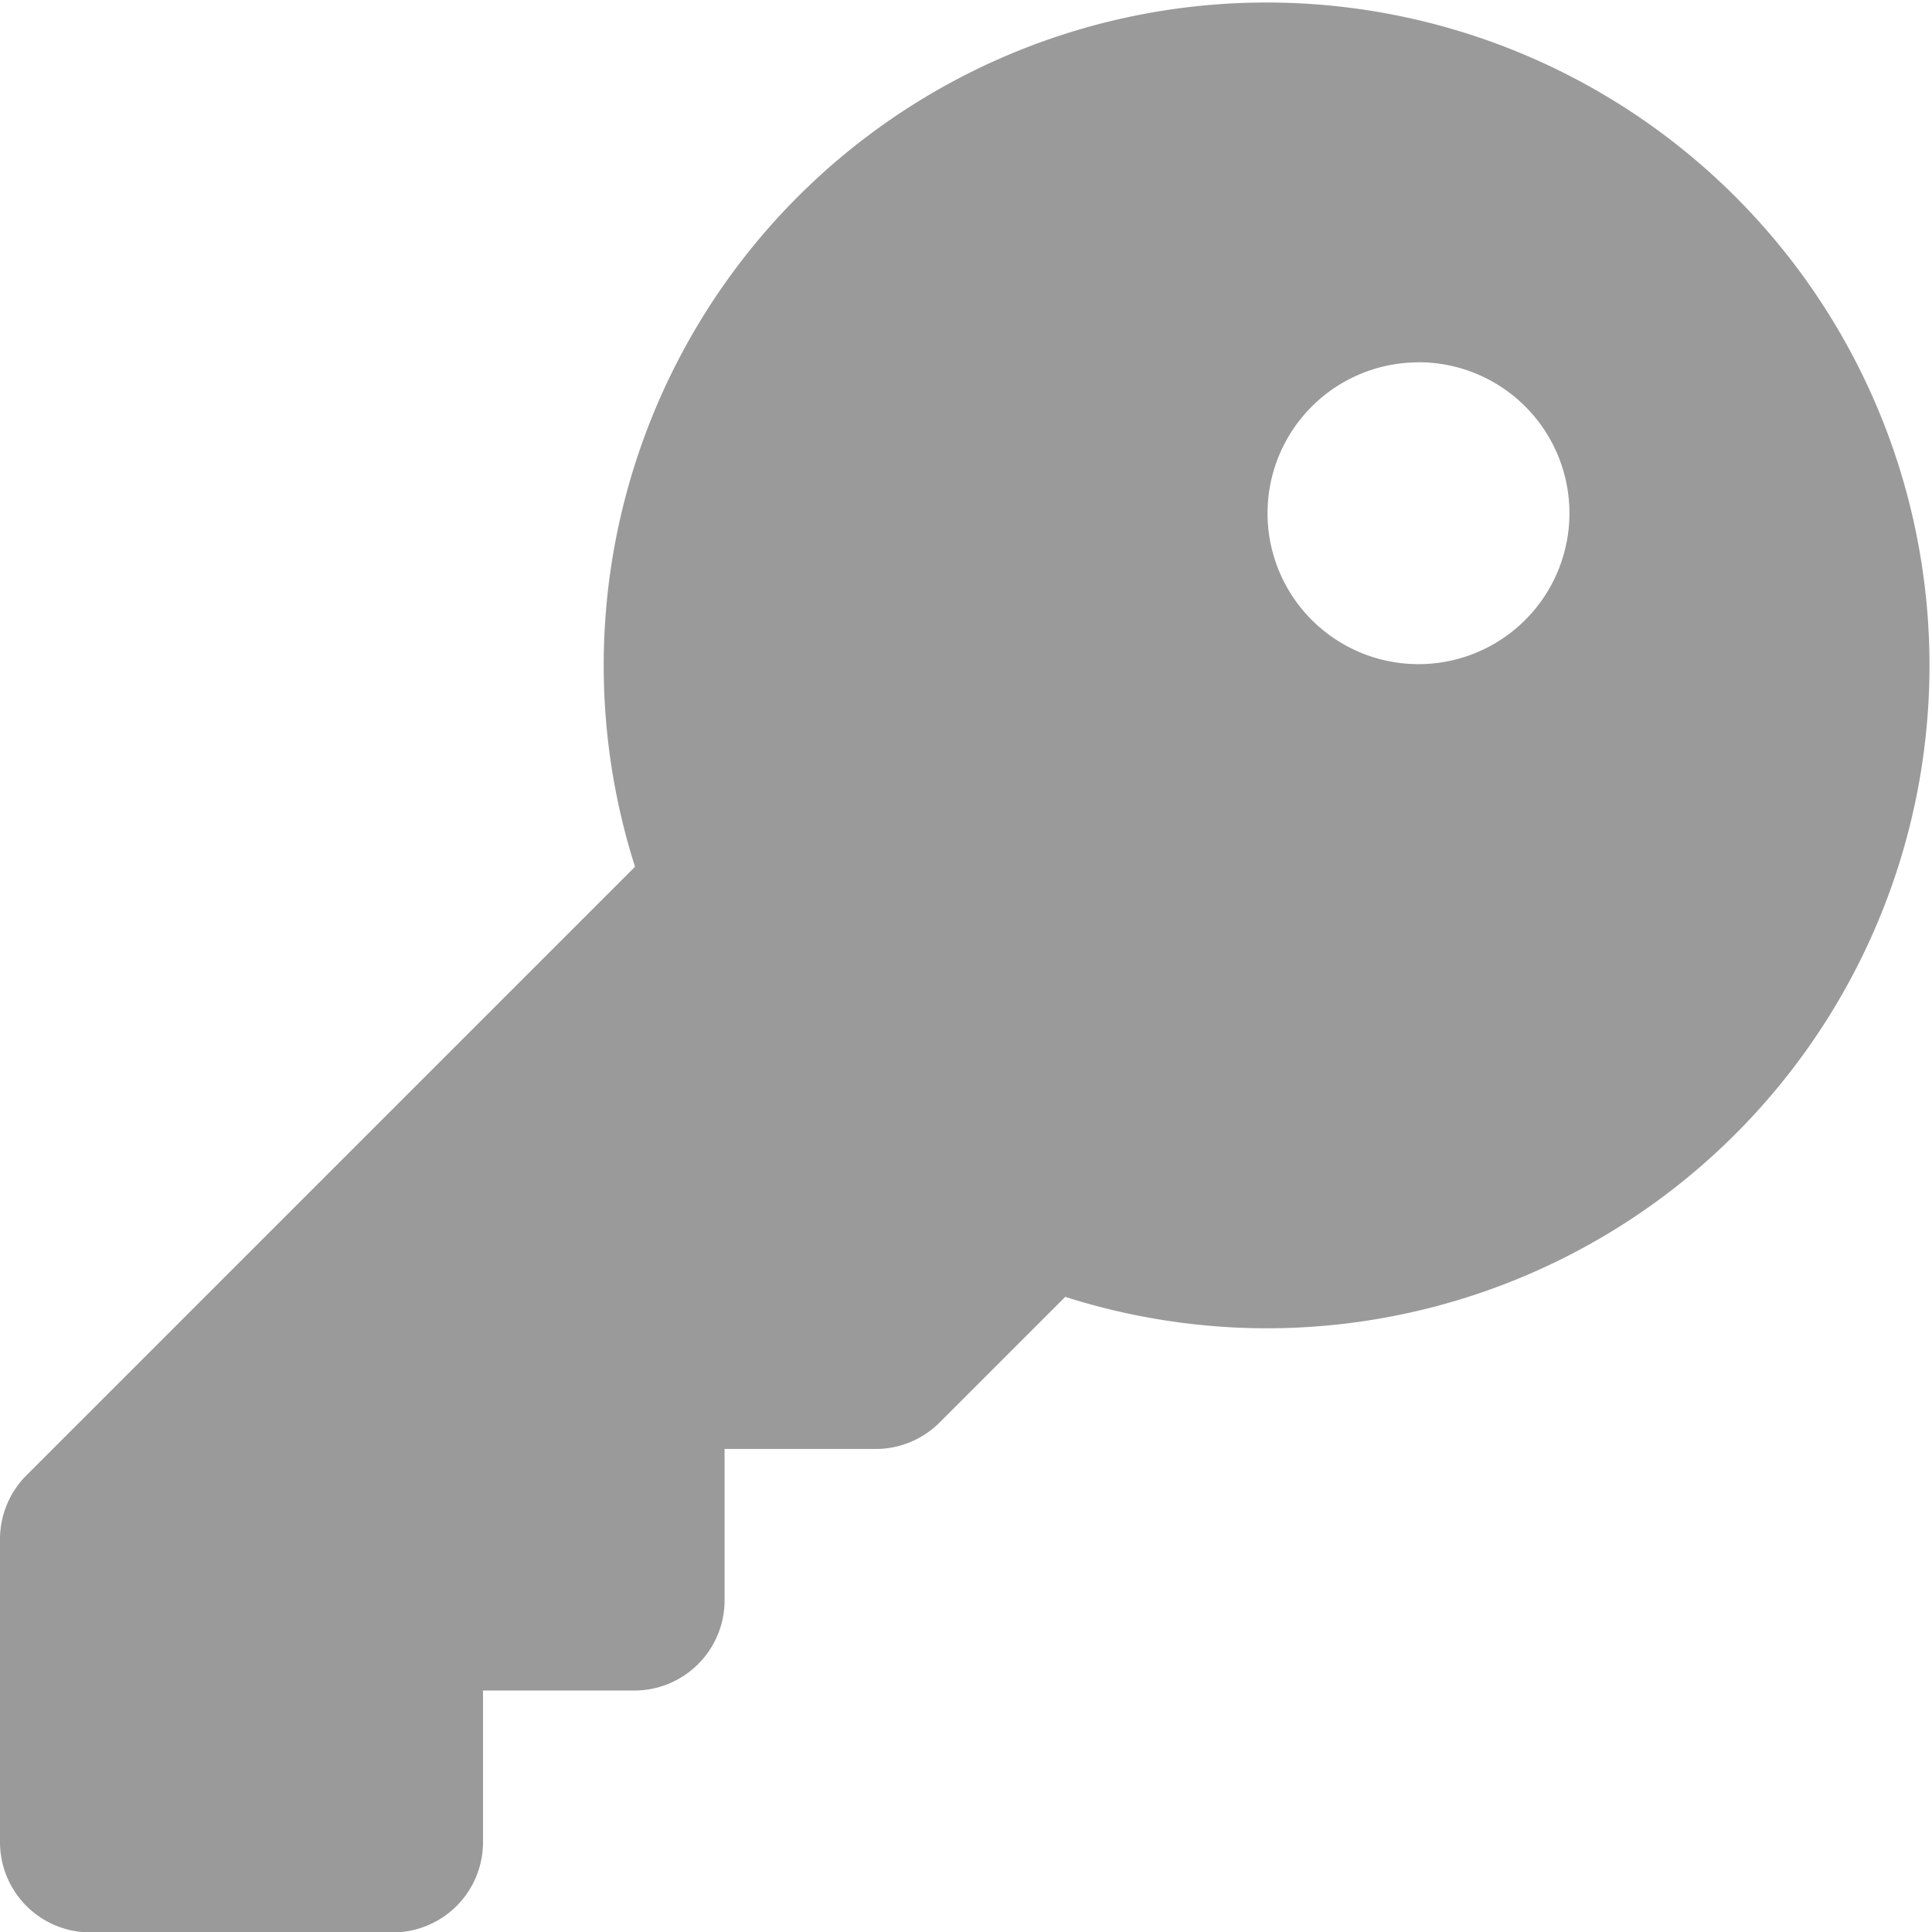 <svg xmlns="http://www.w3.org/2000/svg" width="18.443" height="18.443" viewBox="0 0 18.443 18.443">
  <path id="key" d="M12.1,12.68A6.328,6.328,0,1,0,6.062,8.274l-5.81,5.81A.864.864,0,0,0,0,14.7v2.882a.862.862,0,0,0,.865.865H3.746a.862.862,0,0,0,.865-.865V16.138H6.052a.862.862,0,0,0,.865-.865V13.832H8.357a.864.864,0,0,0,.612-.252l1.2-1.2A6.354,6.354,0,0,0,12.1,12.68Zm1.441-9.222A1.441,1.441,0,1,1,12.1,4.9a1.441,1.441,0,0,1,1.441-1.441Z" fill="#9a9a9a"/>
</svg>
